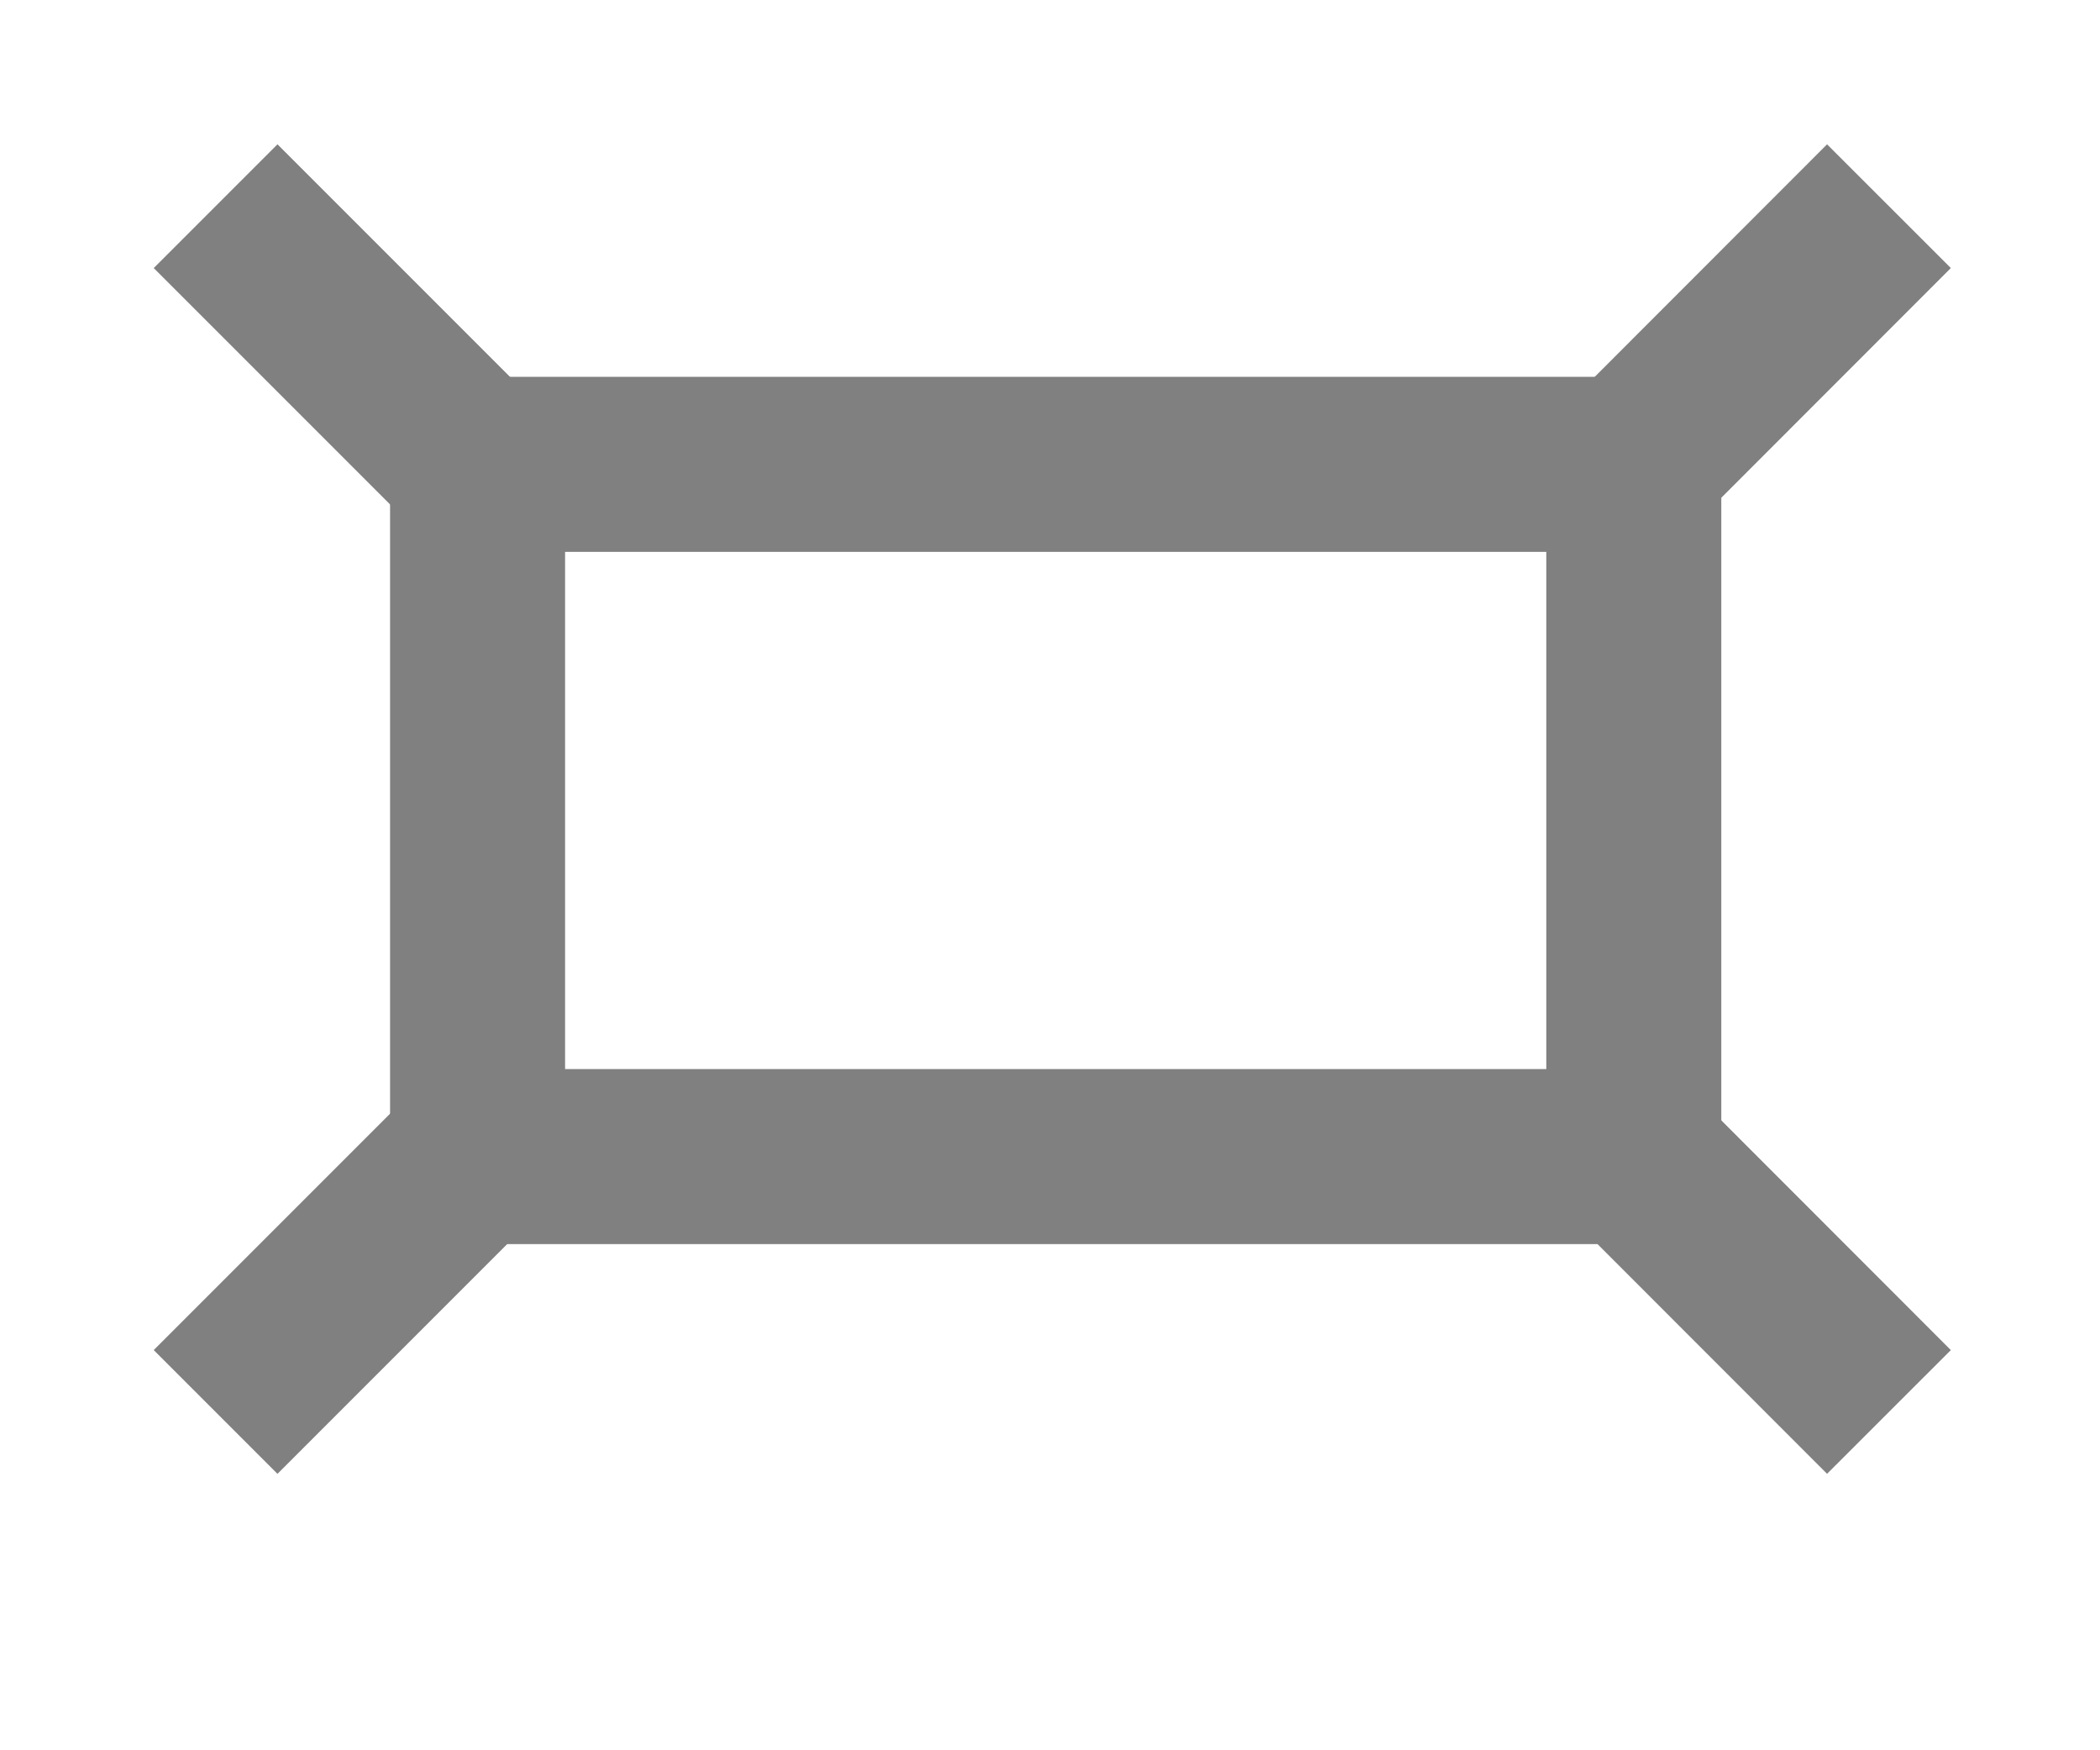 <?xml version="1.0" encoding="UTF-8" standalone="no"?>
<!-- Created with Inkscape (http://www.inkscape.org/) -->

<svg
   xmlns:dc="http://purl.org/dc/elements/1.1/"
   xmlns:cc="http://creativecommons.org/ns#"
   xmlns:rdf="http://www.w3.org/1999/02/22-rdf-syntax-ns#"
   xmlns:svg="http://www.w3.org/2000/svg"
   xmlns="http://www.w3.org/2000/svg"
   xmlns:sodipodi="http://sodipodi.sourceforge.net/DTD/sodipodi-0.dtd"
   xmlns:inkscape="http://www.inkscape.org/namespaces/inkscape"
   width="12"
   height="10"
   id="svg2815"
   version="1.1"
   inkscape:version="0.48.2 r9819"
   inkscape:export-filename="/home/xtesar7/Devel/mtbmap-czechrep/Devel/mapnik/symbols/bunker.png"
   inkscape:export-xdpi="75.794647"
   inkscape:export-ydpi="75.794647"
   sodipodi:docname="bunker.svg">
  <defs
     id="defs2817">
    <inkscape:perspective
       sodipodi:type="inkscape:persp3d"
       inkscape:vp_x="0 : 8 : 1"
       inkscape:vp_y="0 : 1000 : 0"
       inkscape:vp_z="16 : 8 : 1"
       inkscape:persp3d-origin="8 : 5.3333333 : 1"
       id="perspective2823" />
    <inkscape:perspective
       id="perspective3719"
       inkscape:persp3d-origin="0.5 : 0.33333333 : 1"
       inkscape:vp_z="1 : 0.5 : 1"
       inkscape:vp_y="0 : 1000 : 0"
       inkscape:vp_x="0 : 0.5 : 1"
       sodipodi:type="inkscape:persp3d" />
    <inkscape:perspective
       id="perspective3741"
       inkscape:persp3d-origin="0.5 : 0.33333333 : 1"
       inkscape:vp_z="1 : 0.5 : 1"
       inkscape:vp_y="0 : 1000 : 0"
       inkscape:vp_x="0 : 0.5 : 1"
       sodipodi:type="inkscape:persp3d" />
    <inkscape:perspective
       id="perspective3763"
       inkscape:persp3d-origin="0.5 : 0.33333333 : 1"
       inkscape:vp_z="1 : 0.5 : 1"
       inkscape:vp_y="0 : 1000 : 0"
       inkscape:vp_x="0 : 0.5 : 1"
       sodipodi:type="inkscape:persp3d" />
  </defs>
  <sodipodi:namedview
     id="base"
     pagecolor="#ffffff"
     bordercolor="#666666"
     borderopacity="1.0"
     inkscape:pageopacity="0.0"
     inkscape:pageshadow="2"
     inkscape:zoom="22.627417"
     inkscape:cx="0.28198943"
     inkscape:cy="8.0350362"
     inkscape:current-layer="layer1"
     showgrid="true"
     inkscape:grid-bbox="true"
     inkscape:document-units="px"
     inkscape:window-width="1080"
     inkscape:window-height="723"
     inkscape:window-x="472"
     inkscape:window-y="223"
     inkscape:window-maximized="0" />
  <g
     id="layer1"
     inkscape:label="Layer 1"
     inkscape:groupmode="layer"
     transform="translate(0,-6)">
    <rect
       style="fill:none;stroke:#808080;stroke-width:1;stroke-opacity:1;stroke-miterlimit:4;stroke-dasharray:none"
       id="rect3705"
       width="6.607"
       height="3.955"
       x="2.729"
       y="8.653" />
    <path
       style="fill:none;stroke:#808080;stroke-width:1px;stroke-linecap:butt;stroke-linejoin:miter;stroke-opacity:1"
       d="M 2.801,8.747 1.232,7.178"
       id="path3709" />
    <path
       style="fill:none;stroke:#808080;stroke-width:1px;stroke-linecap:butt;stroke-linejoin:miter;stroke-opacity:1"
       d="M 10.794,14.067 9.226,12.498"
       id="path3709-9" />
    <path
       style="fill:none;stroke:#808080;stroke-width:1px;stroke-linecap:butt;stroke-linejoin:miter;stroke-opacity:1"
       d="m 1.232,14.067 1.569,-1.569"
       id="path3709-1" />
    <path
       style="fill:none;stroke:#808080;stroke-width:1px;stroke-linecap:butt;stroke-linejoin:miter;stroke-opacity:1"
       d="M 9.226,8.747 10.794,7.178"
       id="path3709-1-3" />
  </g>
</svg>

